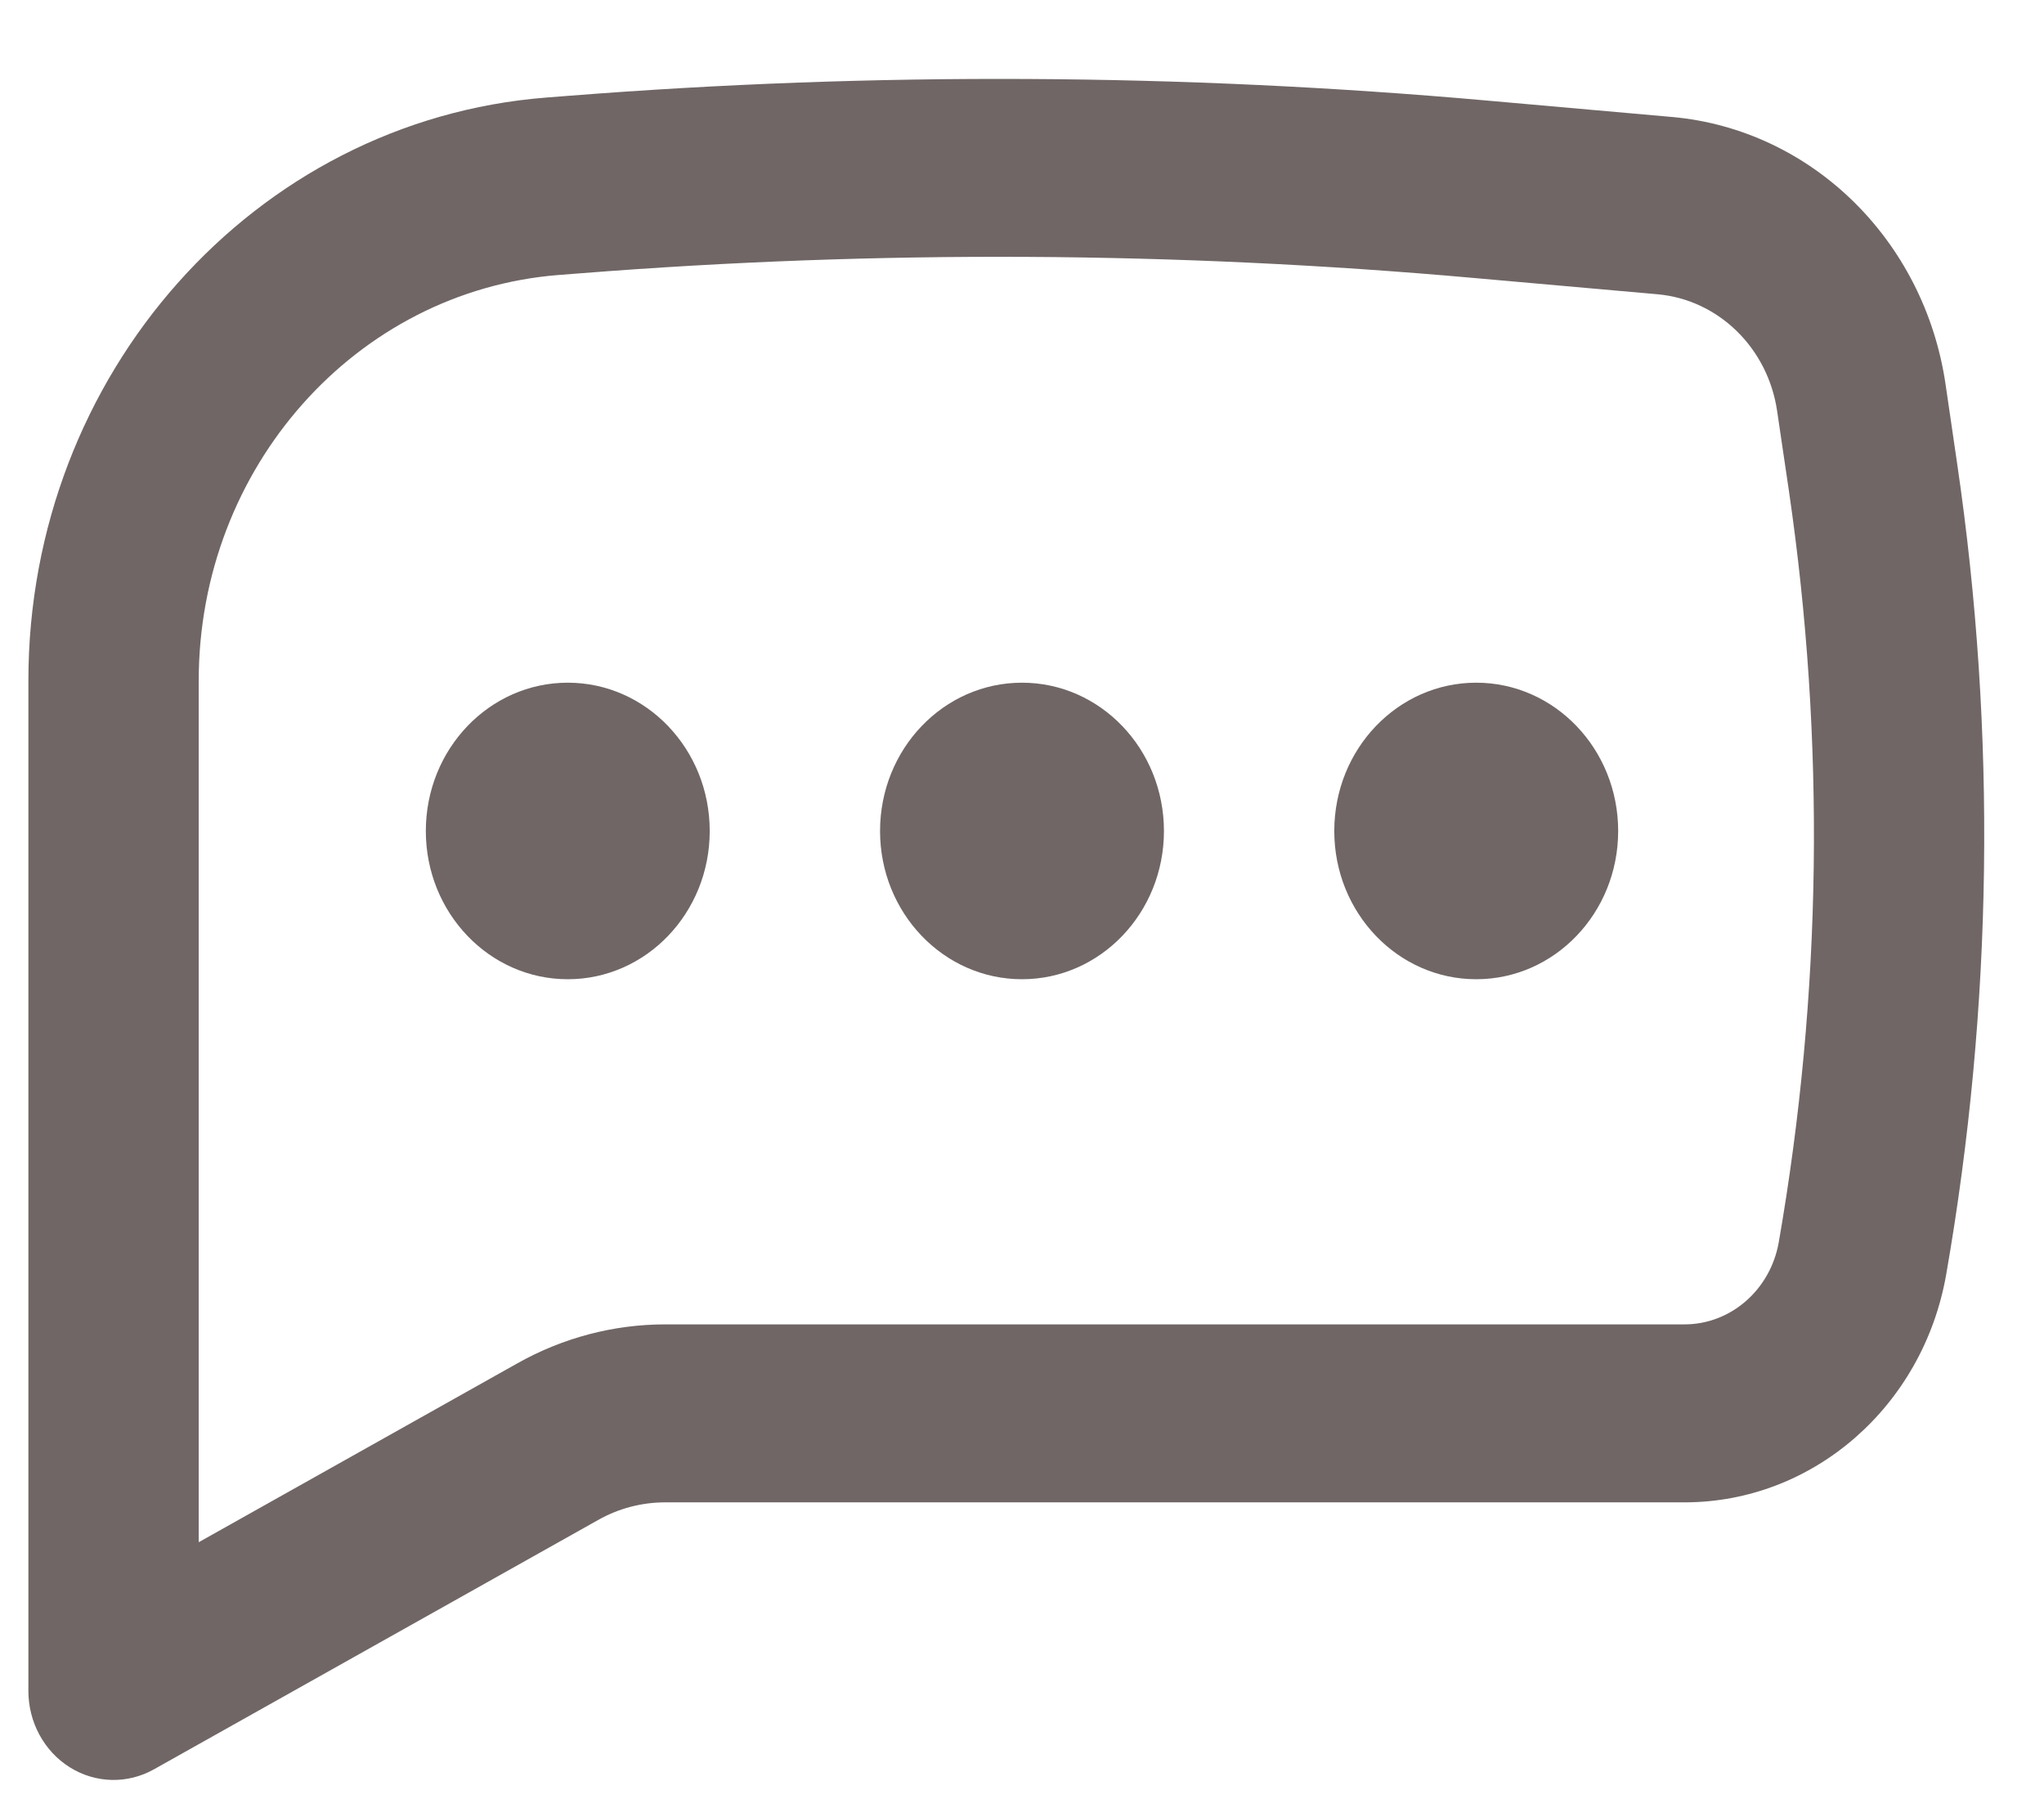 <svg width="18" height="16" viewBox="0 0 18 16" fill="none" xmlns="http://www.w3.org/2000/svg">
<path d="M5 6.011C4.31 6.011 3.75 6.595 3.75 7.317C3.75 8.038 4.31 8.622 5 8.622C5.69 8.622 6.25 8.038 6.25 7.317C6.25 6.595 5.69 6.011 5 6.011Z" fill="#706666"/>
<path d="M9 6.011C8.31 6.011 7.75 6.595 7.75 7.317C7.75 8.038 8.31 8.622 9 8.622C9.69 8.622 10.25 8.038 10.25 7.317C10.25 6.595 9.69 6.011 9 6.011Z" fill="#706666"/>
<path d="M11.75 7.317C11.75 6.595 12.31 6.011 13 6.011C13.69 6.011 14.25 6.595 14.25 7.317C14.25 8.038 13.69 8.622 13 8.622C12.31 8.622 11.75 8.038 11.75 7.317Z" fill="#706666"/>
<path fill-rule="evenodd" clip-rule="evenodd" d="M13.101 0.886C10.406 0.646 7.698 0.632 5.002 0.844L4.809 0.859C2.237 1.062 0.25 3.3 0.25 5.993V14.889C0.25 15.164 0.389 15.42 0.615 15.561C0.842 15.703 1.123 15.709 1.355 15.579L5.266 13.384C5.448 13.281 5.651 13.228 5.858 13.228H14.834C15.966 13.228 16.936 12.383 17.139 11.22C17.55 8.862 17.583 6.449 17.235 4.081L17.133 3.383C16.946 2.112 15.951 1.14 14.725 1.03L13.101 0.886ZM5.115 2.406C7.731 2.2 10.359 2.214 12.973 2.447L14.597 2.591C15.133 2.639 15.569 3.064 15.65 3.62L15.753 4.318C16.075 6.515 16.045 8.752 15.664 10.939C15.59 11.357 15.241 11.661 14.834 11.661H5.858C5.403 11.661 4.956 11.779 4.556 12.004L1.75 13.579V5.993C1.75 4.119 3.133 2.562 4.921 2.421L5.115 2.406Z" fill="#706666"/>
</svg>
